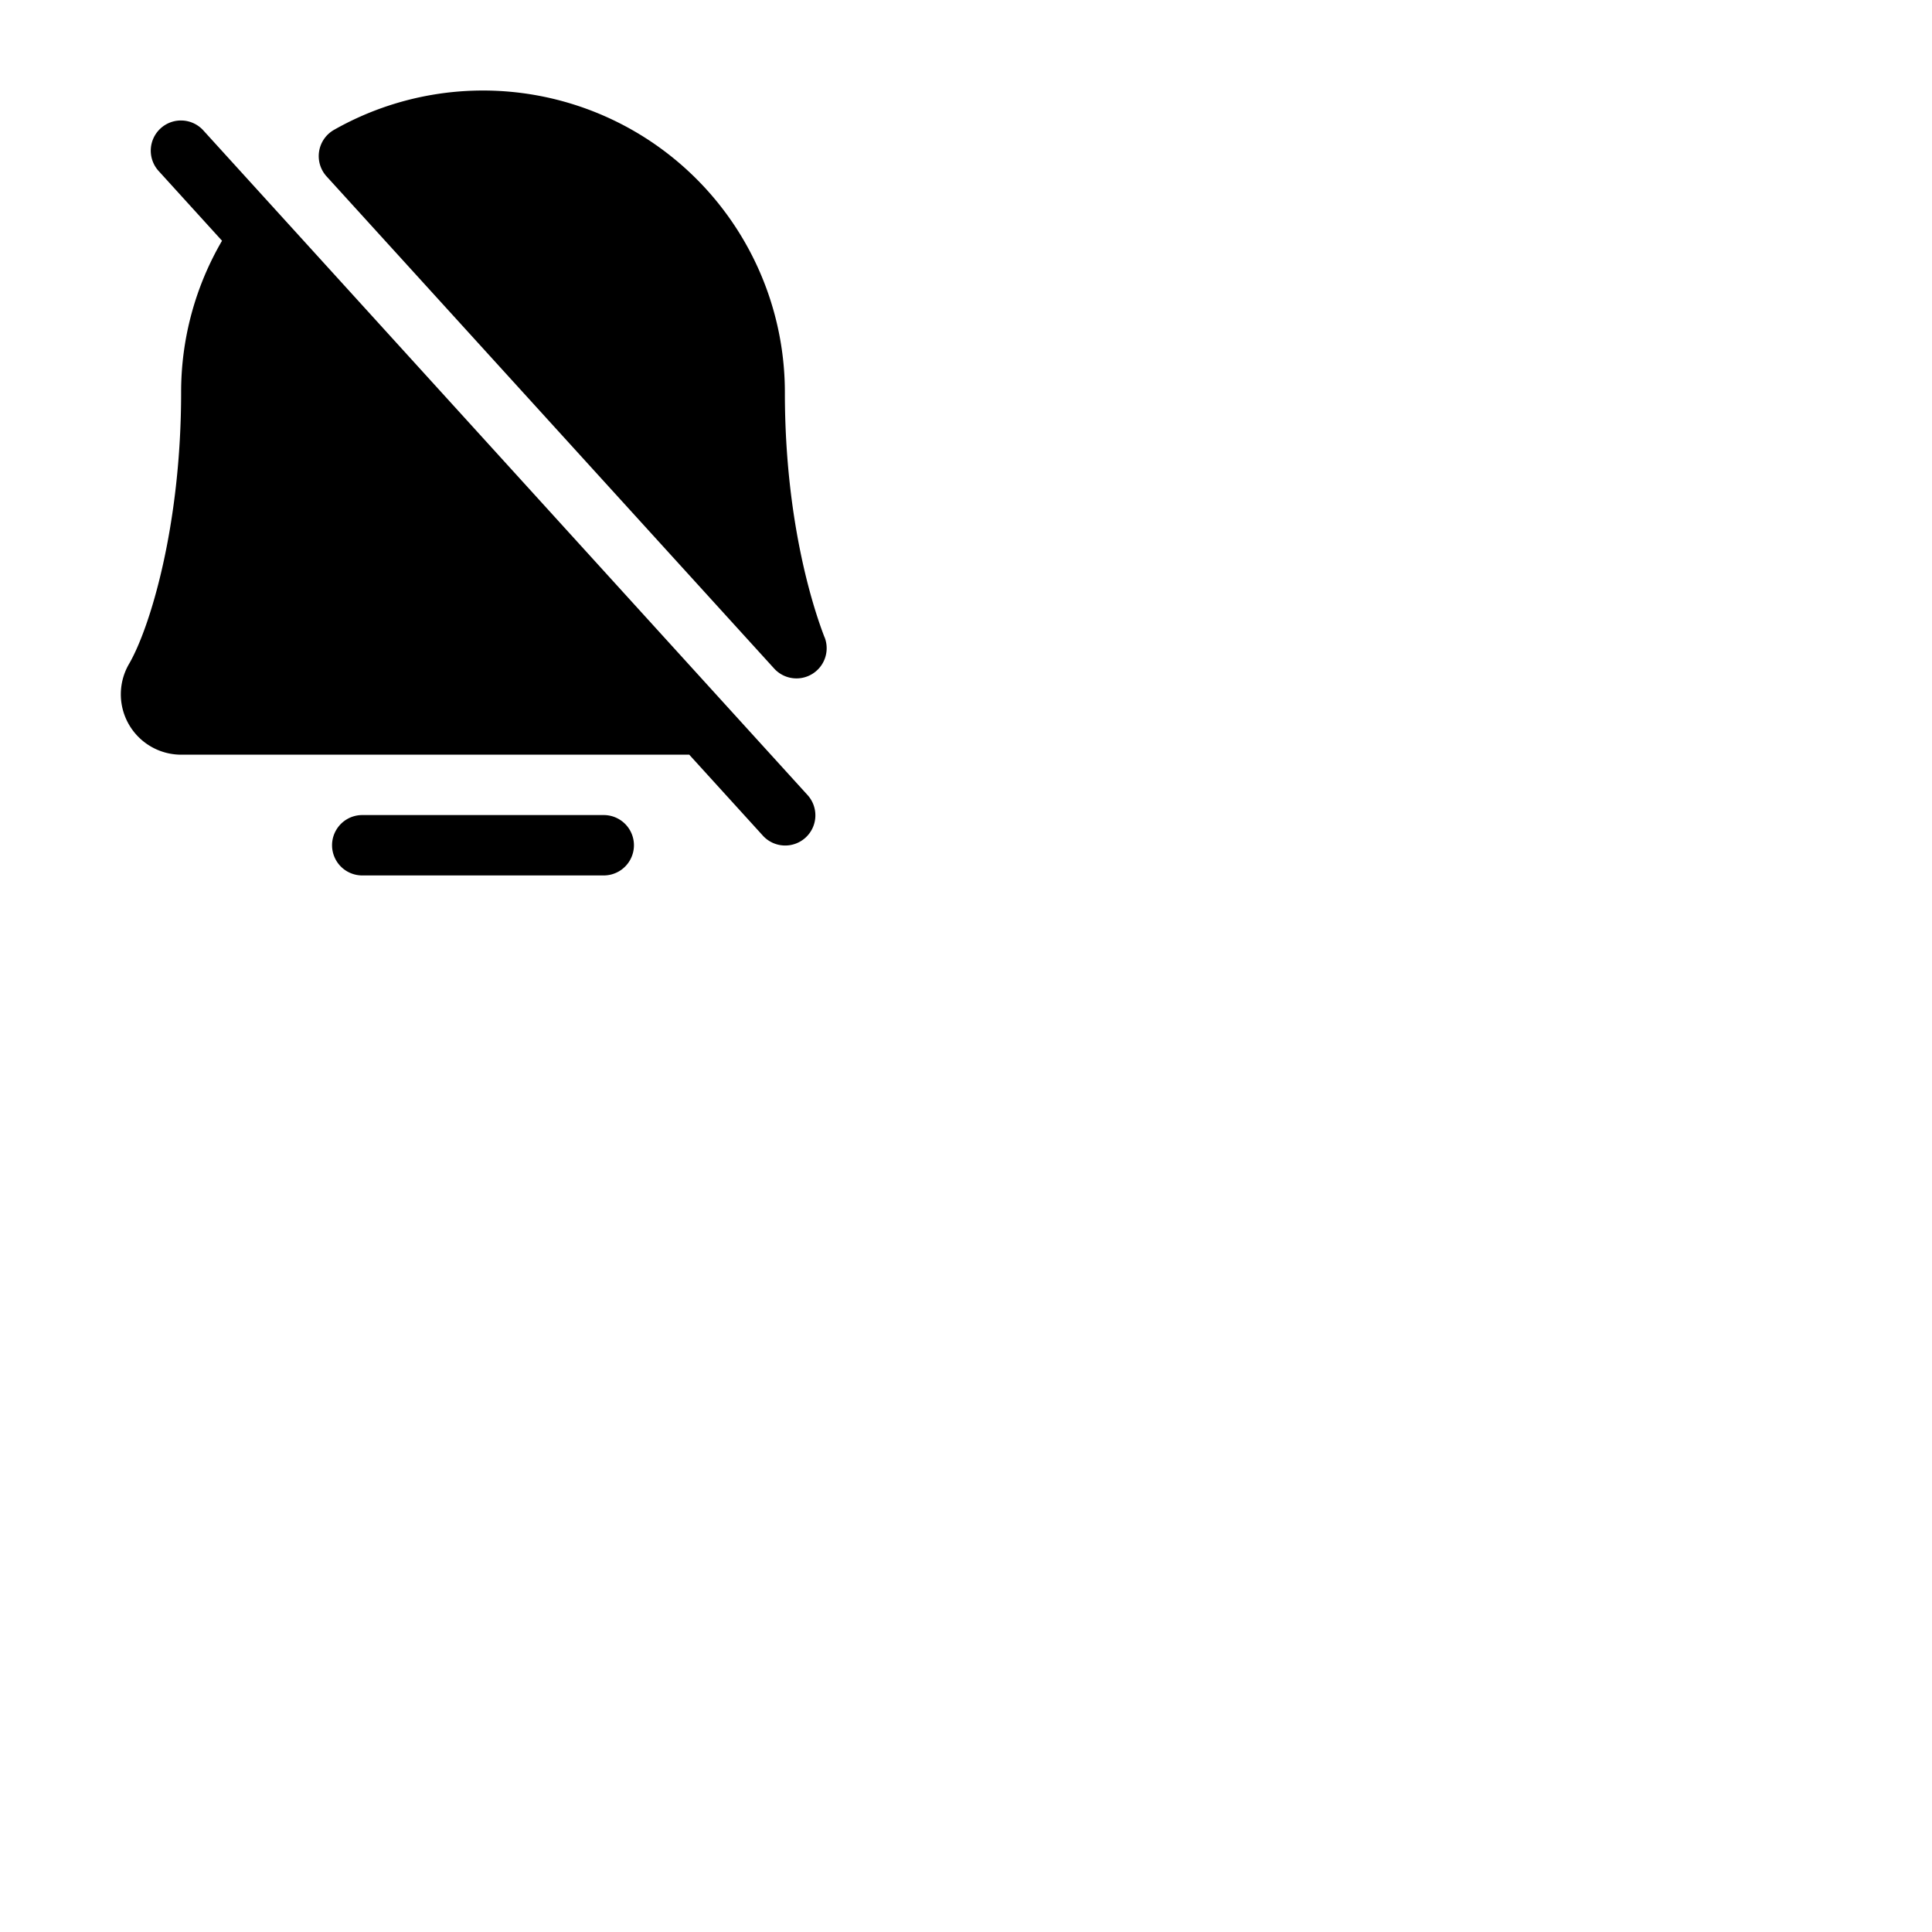 <svg xmlns="http://www.w3.org/2000/svg" version="1.1" viewBox="0 0 512 512" fill="currentColor"><path fill="currentColor" d="M213.94 210.62a8 8 0 1 1-11.84 10.76L182.66 200H48a16 16 0 0 1-13.8-24.06C39.75 166.38 48 139.34 48 104a79.49 79.49 0 0 1 10.84-40.2L42.1 45.38a8 8 0 1 1 11.84-10.76ZM160 216H96a8 8 0 1 0 0 16h64a8 8 0 0 0 0-16m58.51-47.12C216.07 162.59 208 139.35 208 104A80 80 0 0 0 88.54 34.4a8 8 0 0 0-2 12.34l118.63 130.44a8 8 0 0 0 13.36-8.3Z"/></svg>
